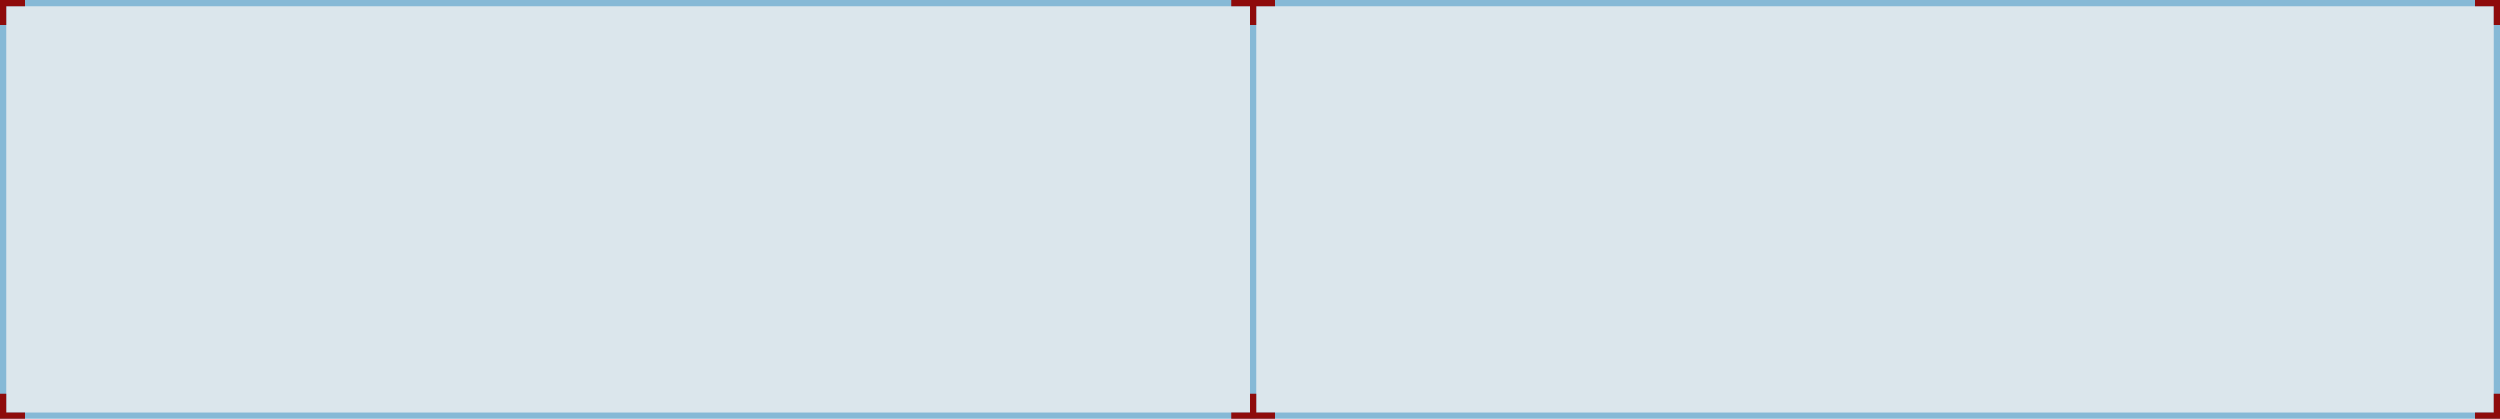 <svg width="400px" height="67px" viewBox="0 0 400 67" version="1.1" xmlns="http://www.w3.org/2000/svg" xmlns:xlink="http://www.w3.org/1999/xlink">
    <g id="Page-1" stroke="none" stroke-width="1" fill="none" fill-rule="evenodd">
        <g id="price-info-bg--light" transform="translate(-0, -0)">
            <polygon id="Path" stroke="#86B9D6" fill="#DBE6EC" fill-rule="nonzero" points="399.5 60.383 399.5 66.5 0.5 66.5 0.5 0.5 399.5 0.5"></polygon>
            <rect id="Rectangle" fill="#86B9D6" fill-rule="nonzero" transform="translate(200.5, 33.5) rotate(-90) translate(-200.5, -33.5) " x="167" y="33" width="67" height="1"></rect>
            <polygon id="Path" fill="#8e0b0b" points="204 1 204 3.05980002e-07 201 1.74846002e-07 200 1.31134002e-07 197 2.22044605e-15 197 1 200 1 200 4 201 4 201 1"></polygon>
            <polygon id="Path" fill="#8e0b0b" points="204 66 204 67 201 67 200 67 197 67 197 66 200 66 200 63 201 63 201 66"></polygon>
            <polygon id="Path" fill="#8e0b0b" points="4 66 4 67 1 67 4.37113956e-08 67 -4.4408921e-15 66 1.07284396e-07 63 1 63 1 66"></polygon>
            <polygon id="Path" fill="#8e0b0b" points="4 1 4 3.05980002e-07 1 1.74846002e-07 4.37113956e-08 1.31134002e-07 -4.4408921e-15 1 1.07284396e-07 4 1 4 1 1"></polygon>
            <polygon id="Path" fill="#8e0b0b" points="396 1 396 3.05980002e-07 399 1.74846002e-07 400 1.31134002e-07 400 1 400 4 399 4 399 1"></polygon>
            <polygon id="Path" fill="#8e0b0b" points="396 66 396 67 399 67 400 67 400 66 400 63 399 63 399 66"></polygon>
        </g>
    </g>
</svg>
